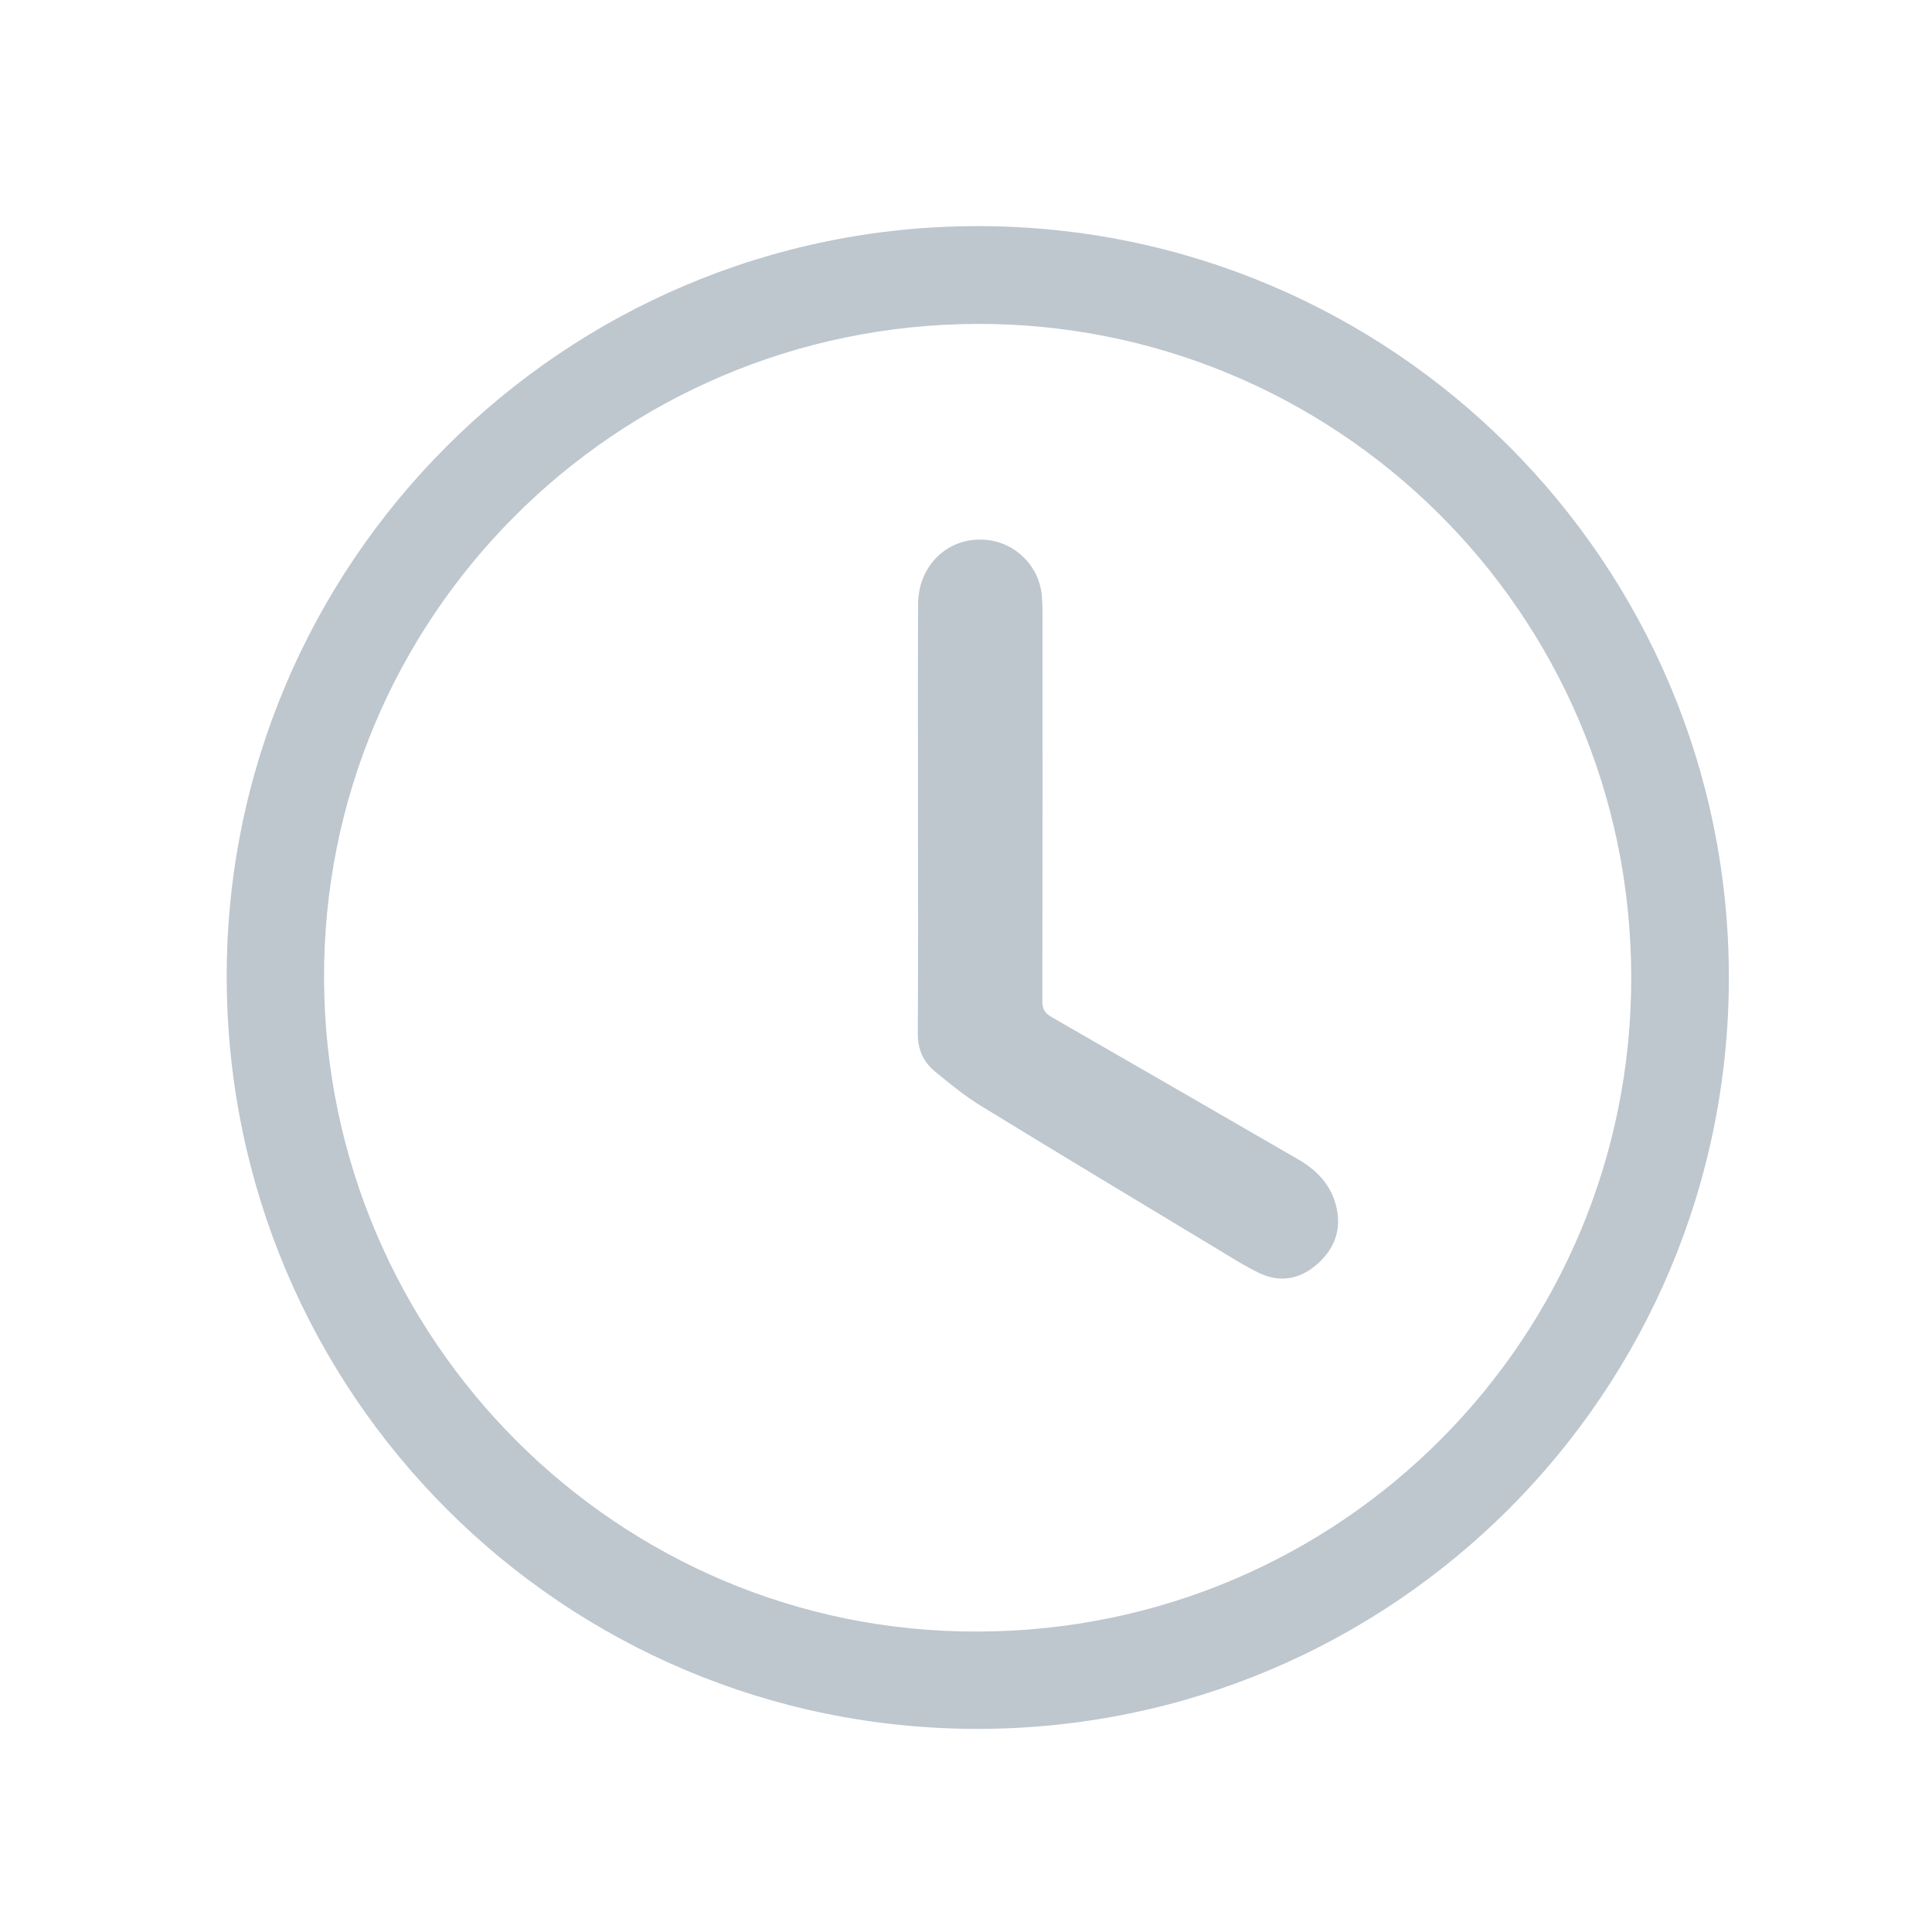 <?xml version="1.0" standalone="no"?><!DOCTYPE svg PUBLIC "-//W3C//DTD SVG 1.1//EN" "http://www.w3.org/Graphics/SVG/1.1/DTD/svg11.dtd"><svg t="1501056016349" class="icon" style="" viewBox="0 0 1024 1024" version="1.1" xmlns="http://www.w3.org/2000/svg" p-id="22181" xmlns:xlink="http://www.w3.org/1999/xlink" width="32" height="32"><defs><style type="text/css"></style></defs><path d="M518.285 916.339c-219.889 0.151-397.683-177.644-398.125-398.105-0.432-219.528 178.196-398.326 397.995-398.386 219.889-0.05 398.205 178.286 398.175 398.205C916.309 738.143 738.374 916.189 518.285 916.339zM518.355 864.758c192.793-0.482 346.624-156.07 346.243-347.106-0.392-194.058-157.626-346.534-346.744-345.981-191.839 0.562-346.885 156.07-346.102 347.226C172.544 710.365 328.031 865.531 518.355 864.758z" p-id="22182" fill="#bec6ce"></path><path d="M486.561 433.815c0-37.868-0.09-75.746 0.04-113.614 0.07-20.781 16.153-35.85 35.95-34.073 15.942 1.436 28.511 14.155 29.686 30.138 0.211 2.841 0.301 5.692 0.311 8.543 0.02 68.618 0.06 137.226-0.09 205.844-0.01 4.257 1.405 6.405 5.01 8.473 43.52 24.988 86.93 50.166 130.389 75.244 10.32 5.953 17.98 13.975 20.58 25.951 2.691 12.429-1.737 22.558-11.123 30.419-8.875 7.429-19.215 9.075-29.756 4.056-7.69-3.664-14.918-8.312-22.227-12.72-41.894-25.269-83.837-50.447-125.54-76.017-8.584-5.261-16.454-11.756-24.265-18.171-6.114-5.03-9.116-11.635-9.065-19.978C486.691 509.872 486.561 471.843 486.561 433.815z" p-id="22183" fill="#bec6ce"></path></svg>